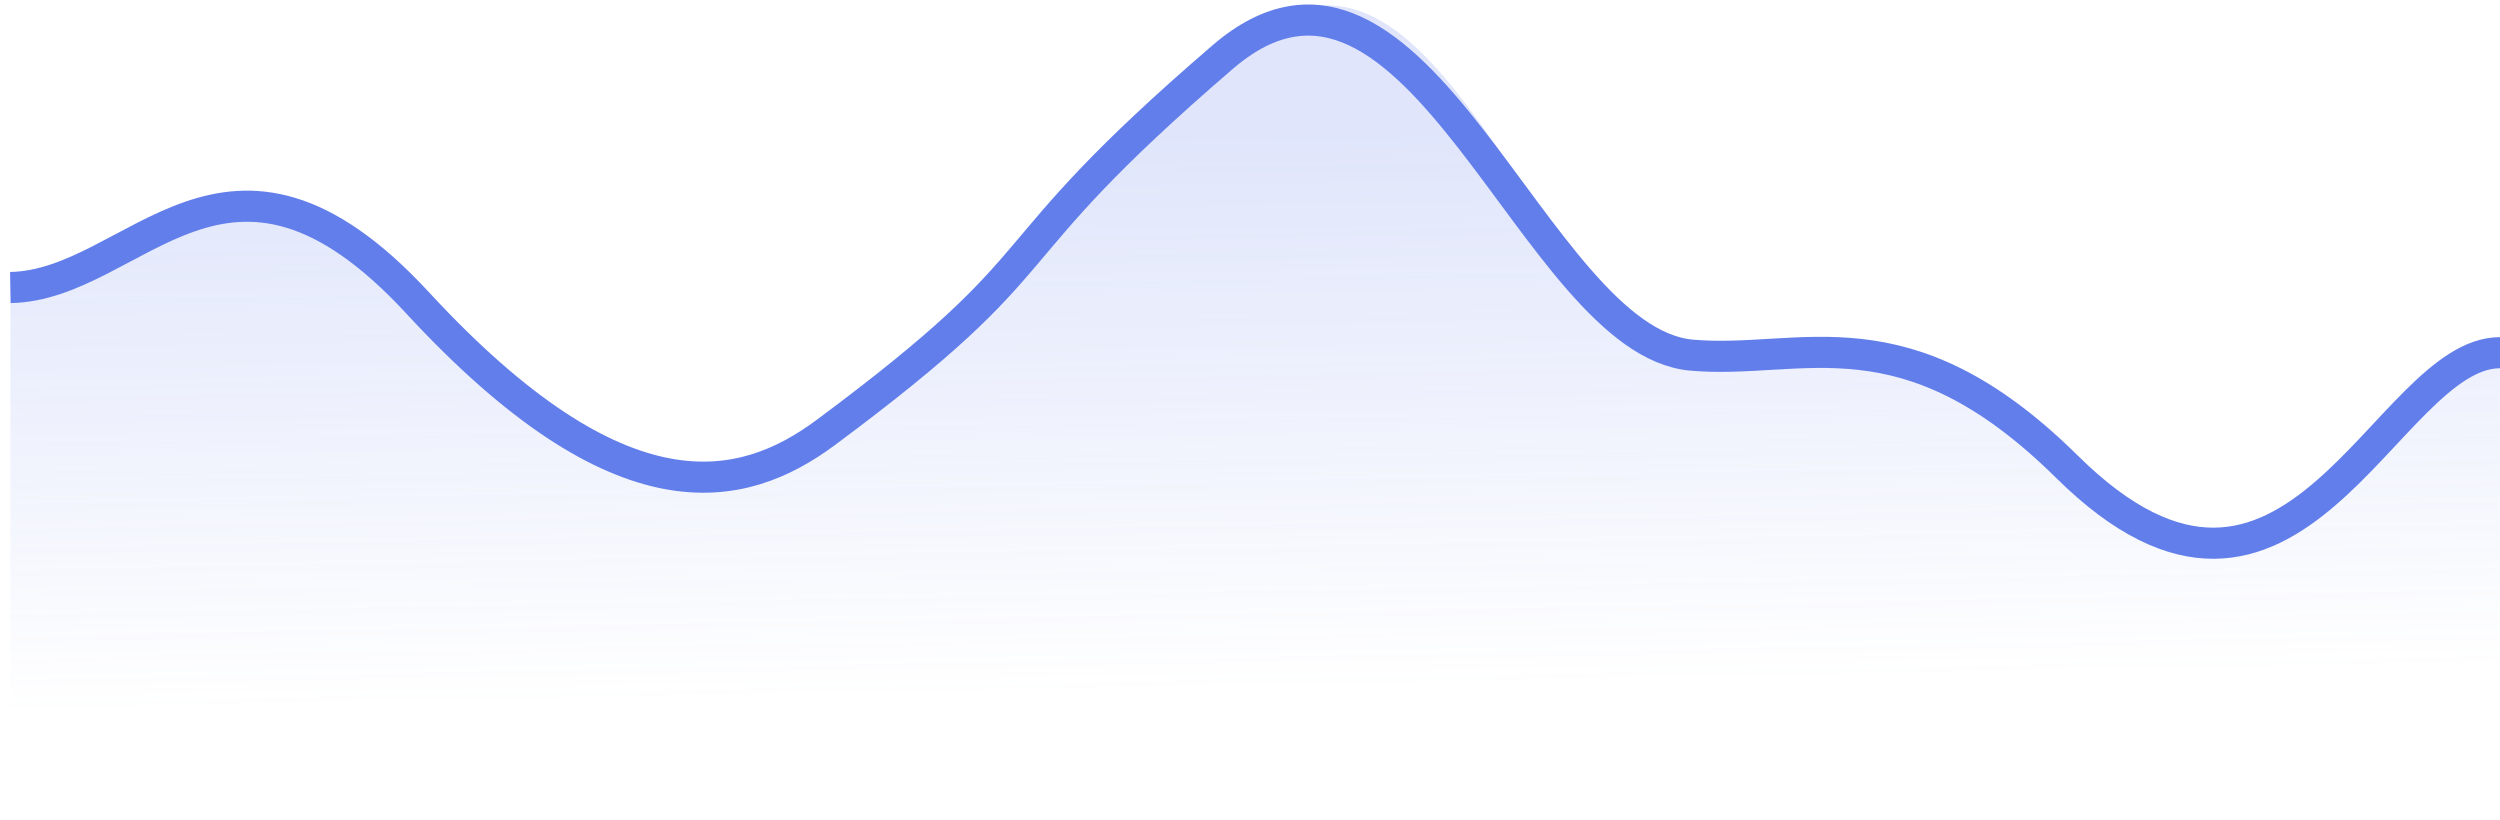 <svg width="241" height="79" viewBox="0 0 241 79" fill="none" xmlns="http://www.w3.org/2000/svg">
<path d="M40.257 27.998C21.826 8.312 8.11 32.104 1 26.539V79H241V32.5C230.141 33.468 220.528 65.257 198.739 44C183.056 28.701 173.677 33.91 163.056 32.97C147.766 31.616 138.655 -11.868 119.957 4C96.484 23.919 103.602 22.731 79.619 40.321C71.535 46.249 59.885 48.962 40.257 27.998Z" fill="url(#paint0_linear_588_55686)"/>
<path d="M1 27.718C13.105 27.5 21.826 9.25 40.257 29.196C59.885 50.438 71.535 47.689 79.619 41.682C103.261 24.114 94.397 25.683 117.87 5.5C136.568 -10.578 147.766 32.862 163.056 34.234C173.677 35.187 183.578 29.498 199.261 45C221.05 66.538 229.947 34 241 34" stroke="#627EEA" stroke-width="3"/>
<defs>
<linearGradient id="paint0_linear_588_55686" x1="122" y1="66.5" x2="121" y2="13" gradientUnits="userSpaceOnUse">
<stop stop-color="#627EEA" stop-opacity="0"/>
<stop offset="1" stop-color="#627EEA" stop-opacity="0.2"/>
</linearGradient>
</defs>
</svg>
